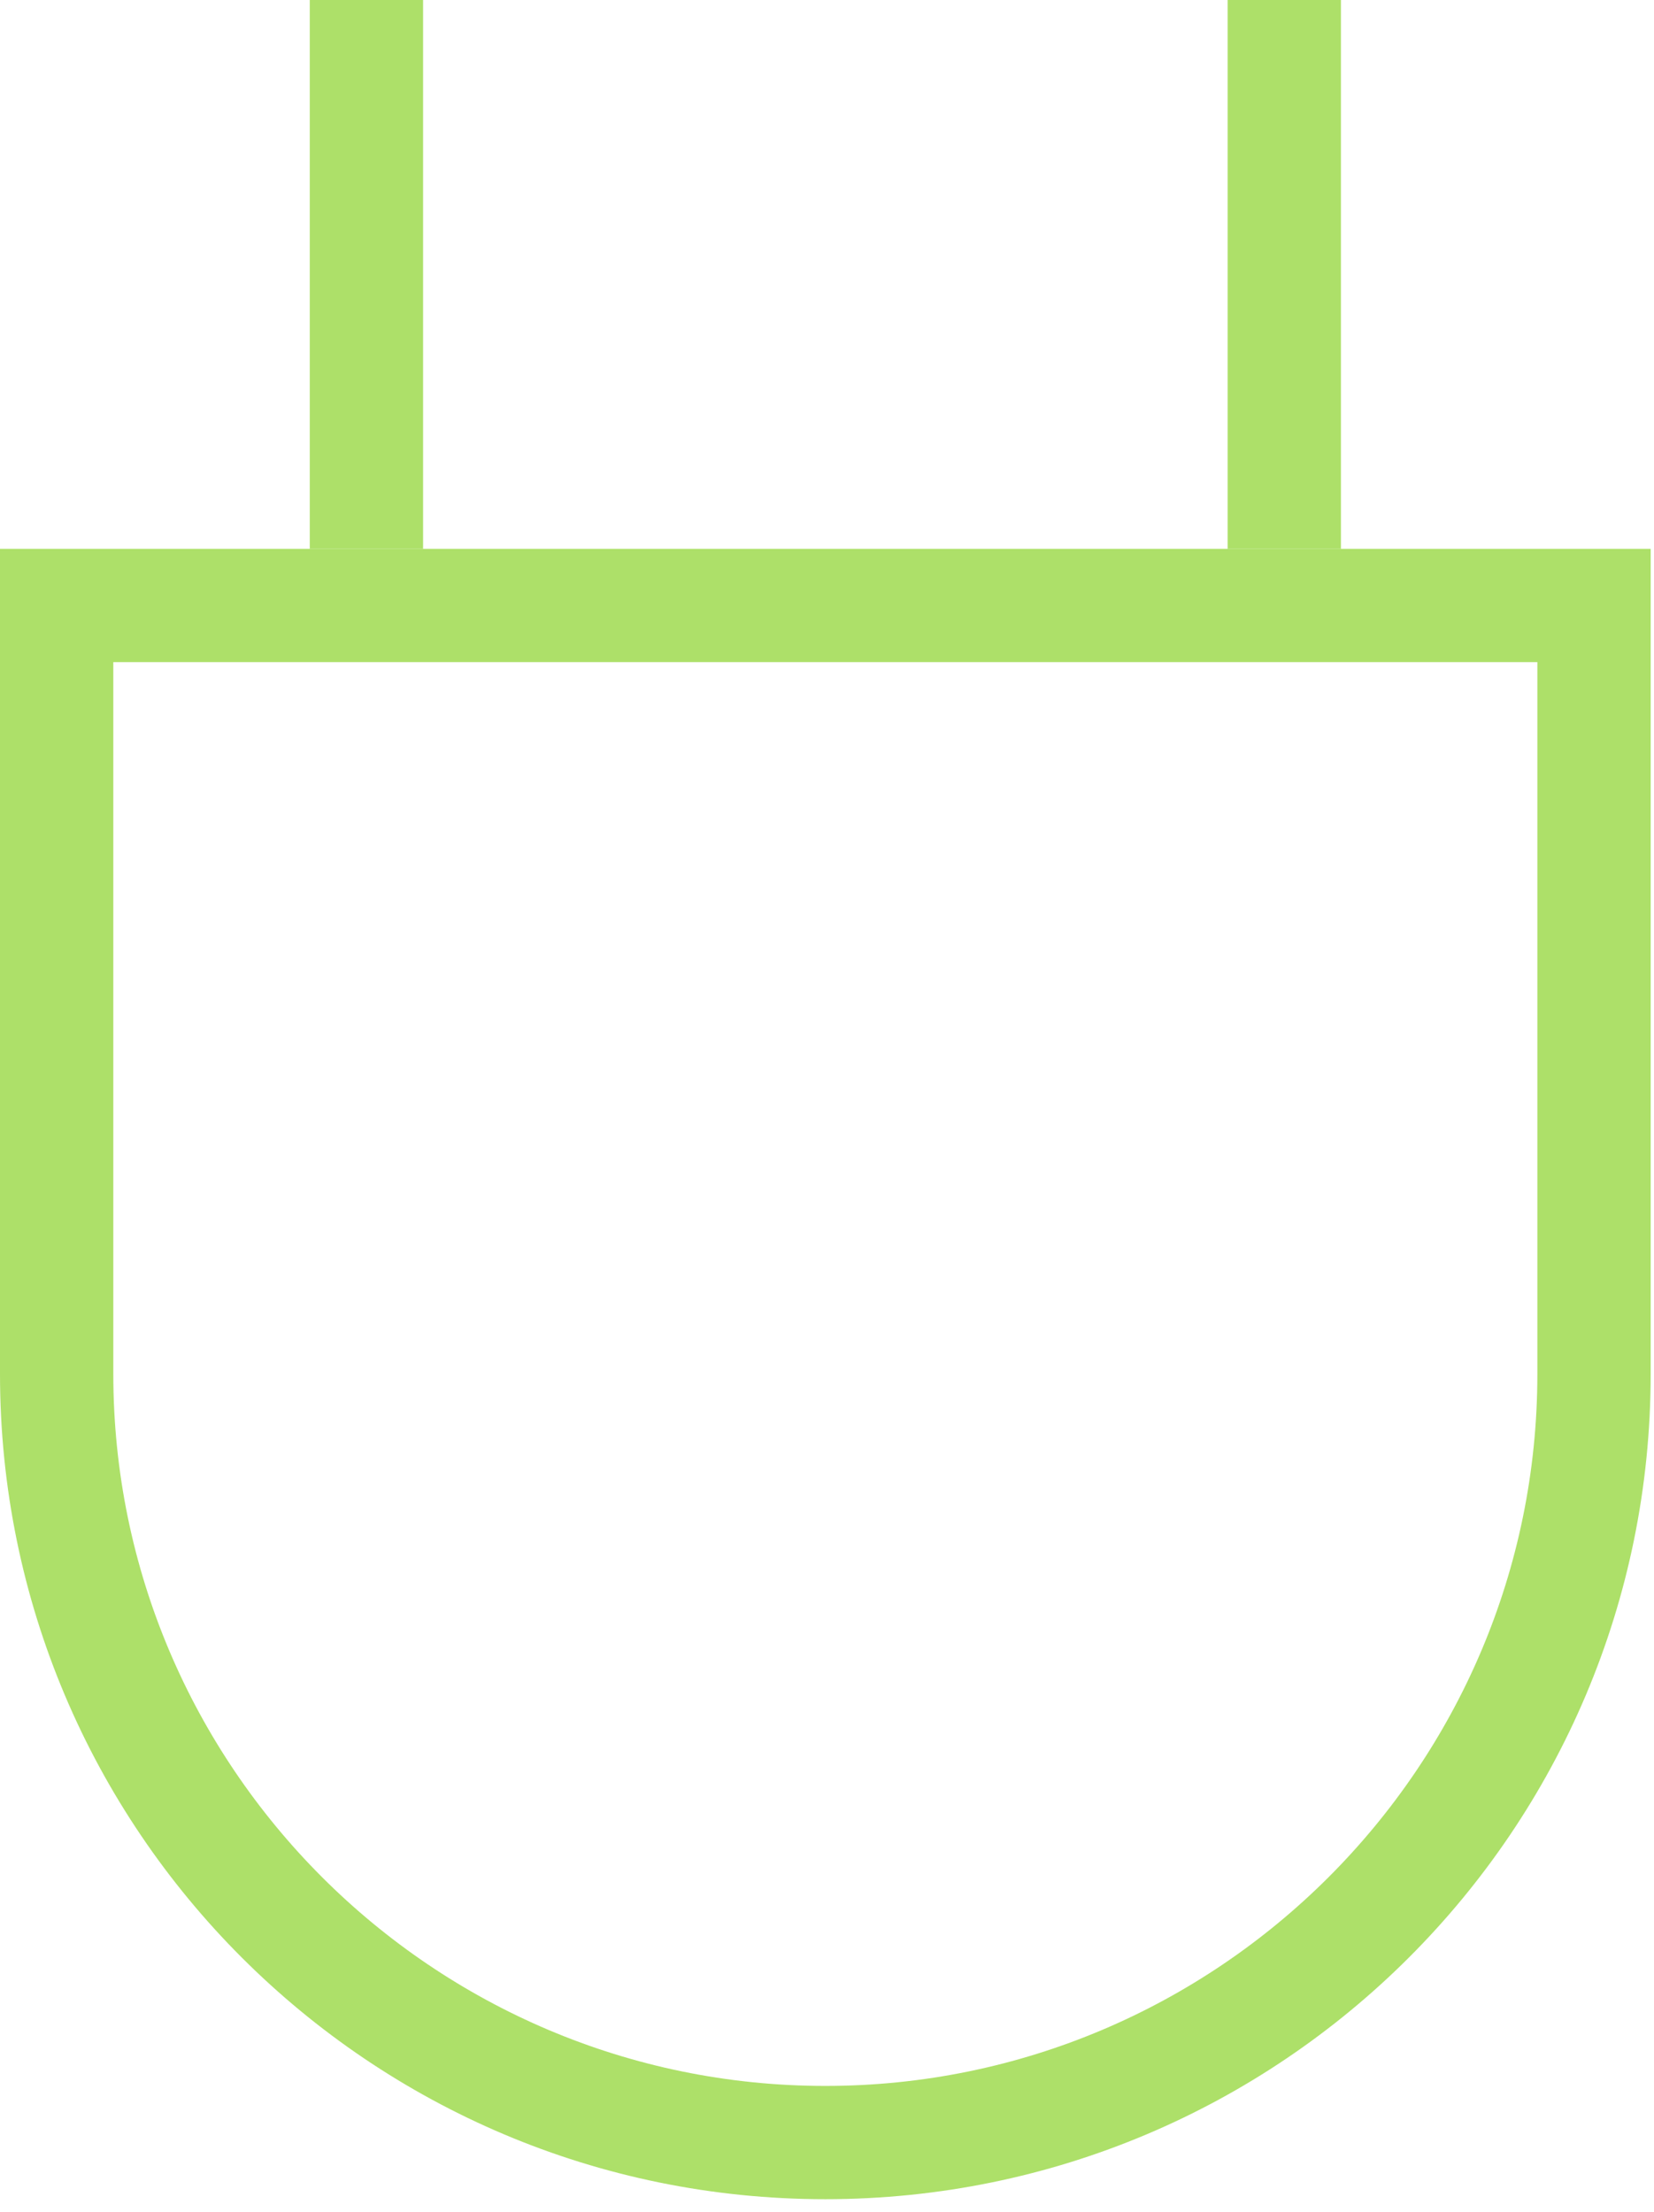 <?xml version="1.0" encoding="UTF-8"?>
<svg width="77px" height="103px" viewBox="0 0 77 103" version="1.1" xmlns="http://www.w3.org/2000/svg" xmlns:xlink="http://www.w3.org/1999/xlink">
    <!-- Generator: Sketch 45.2 (43514) - http://www.bohemiancoding.com/sketch -->
    <title>enchufe verde</title>
    <desc>Created with Sketch.</desc>
    <defs></defs>
    <g id="Visual-Medioambiente-1280" stroke="none" stroke-width="1" fill="none" fill-rule="evenodd">
        <g id="Medioambiente-1280" transform="translate(-894, -810)" fill="#ADE069">
            <g id="enchufe-verde" transform="translate(894, 810)">
                <path d="M76.845,25.555 L76.845,63.977 C76.845,85.197 59.643,102.399 38.422,102.399 C17.202,102.399 0,85.197 0,63.977 L0,25.555 L76.845,25.555 Z M71.57,30.829 L5.275,30.829 L5.275,63.977 C5.275,82.255 20.144,97.125 38.422,97.125 C56.701,97.125 71.57,82.255 71.57,63.977 L71.57,30.829 Z" id="Fill-1"></path>
                <polygon id="Fill-3" points="14.421 25.555 19.696 25.555 19.696 0 14.421 0"></polygon>
                <polygon id="Fill-5" points="57.15 25.555 62.425 25.555 62.425 0 57.15 0"></polygon>
            </g>
        </g>
    </g>
</svg>